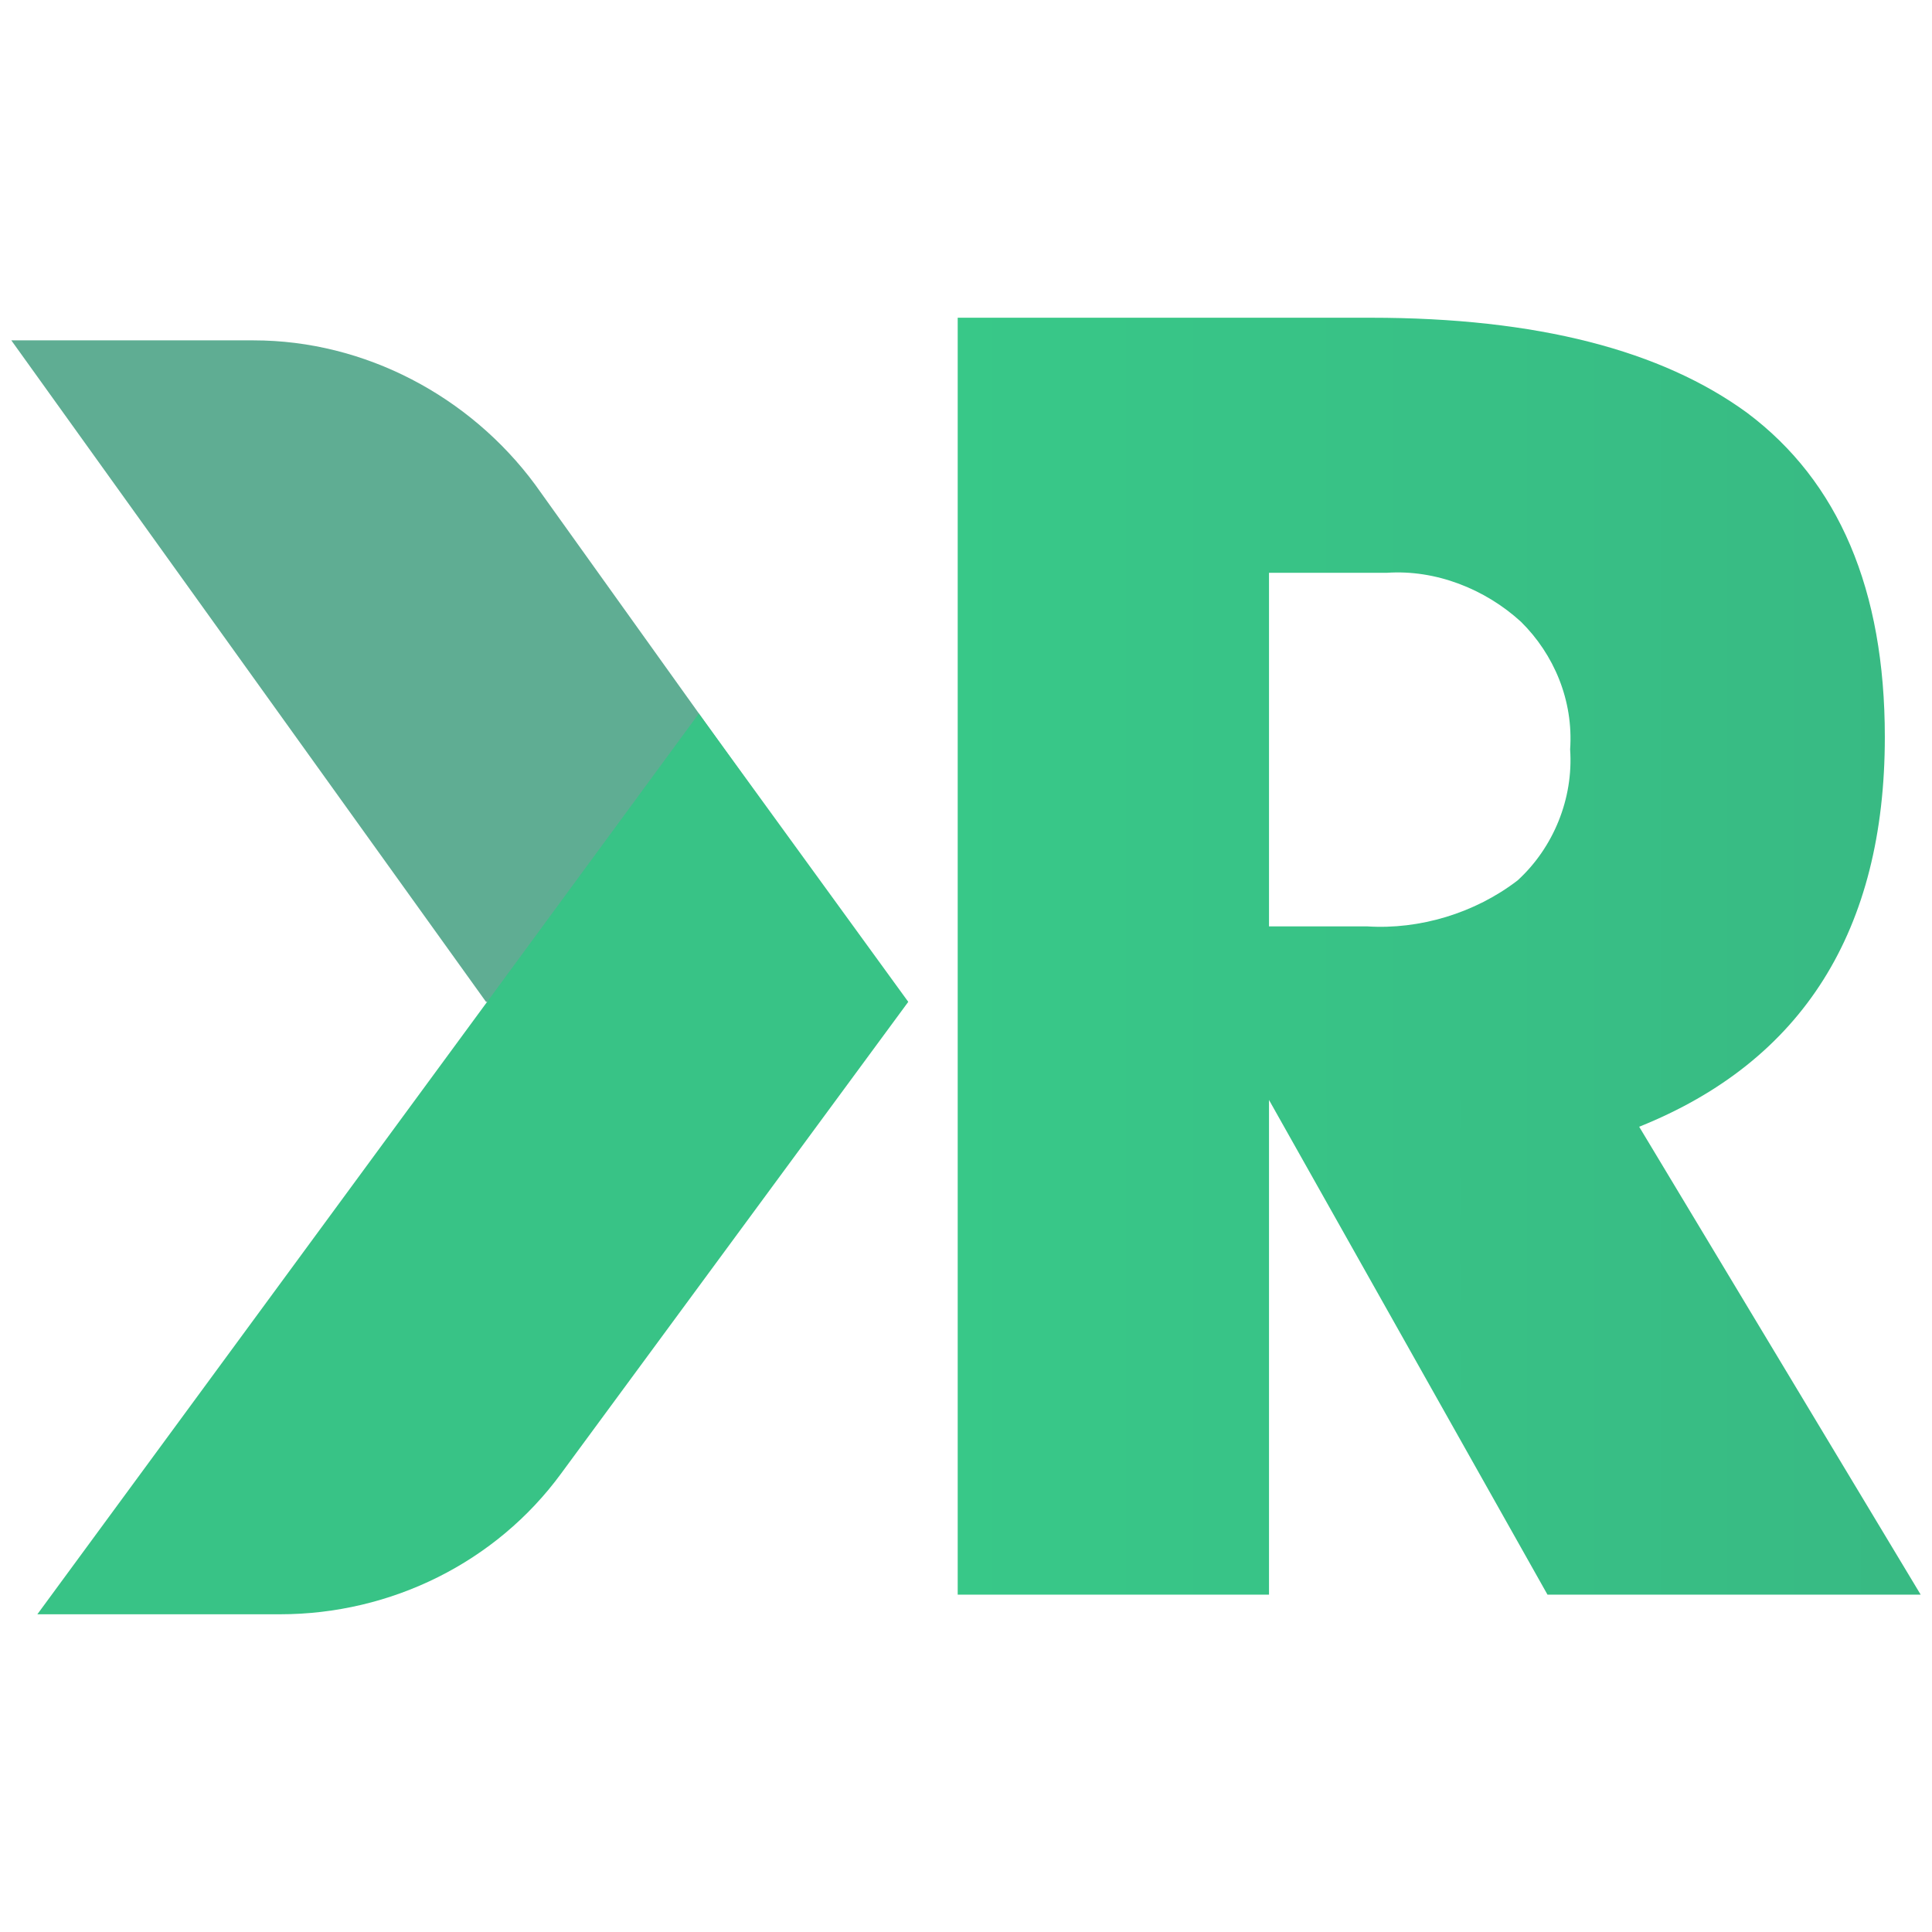 <?xml version="1.0" encoding="utf-8"?>
<!-- Generator: Adobe Illustrator 27.6.1, SVG Export Plug-In . SVG Version: 6.00 Build 0)  -->
<svg version="1.1" id="Layer_1" xmlns="http://www.w3.org/2000/svg" xmlns:xlink="http://www.w3.org/1999/xlink" x="0px" y="0px"
	 viewBox="0 0 512 512" style="enable-background:new 0 0 512 512;" xml:space="preserve">
<style type="text/css">
	.st0{fill:url(#SVGID_1_);}
	.st1{opacity:0.8;fill:#379878;enable-background:new    ;}
	.st2{fill:#38C386;}
</style>
<g>
	
		<linearGradient id="SVGID_1_" gradientUnits="userSpaceOnUse" x1="254.144" y1="713.396" x2="2485.263" y2="713.396" gradientTransform="matrix(1 0 0 1 0 -460)">
		<stop  offset="0" style="stop-color:#38C888"/>
		<stop  offset="1" style="stop-color:#354A5E"/>
	</linearGradient>
	<path class="st0" d="M410.1,422.6l-73.8-131.1v131.1h-82.5V84.2h109.4c44.3,0,77.2,8.7,99.8,25.2c24.3,18.2,36.5,46.9,36.5,85.9
		c0,51.2-21.7,85.9-65.1,103.3L509,422.6H410.1z M336.3,151.8v93.7h26c13.9,0.9,28.6-3.5,39.9-12.2c9.5-8.7,14.8-21.7,13.9-34.7
		c0.9-13-4.3-25.2-13-33.8c-9.5-8.7-22.6-13.9-35.6-13H336.3z"/>
	<path class="st1" d="M67.2,90.2H3l125.8,175.3h111.1l-98.1-137.1C124.5,105,96.7,90.2,67.2,90.2z"/>
	<path class="st2" d="M74.2,427.8H9.9l175.3-238.7l55.5,76.4l-92,125C131.5,414,103.7,427.8,74.2,427.8z"/>
</g>
</svg>
